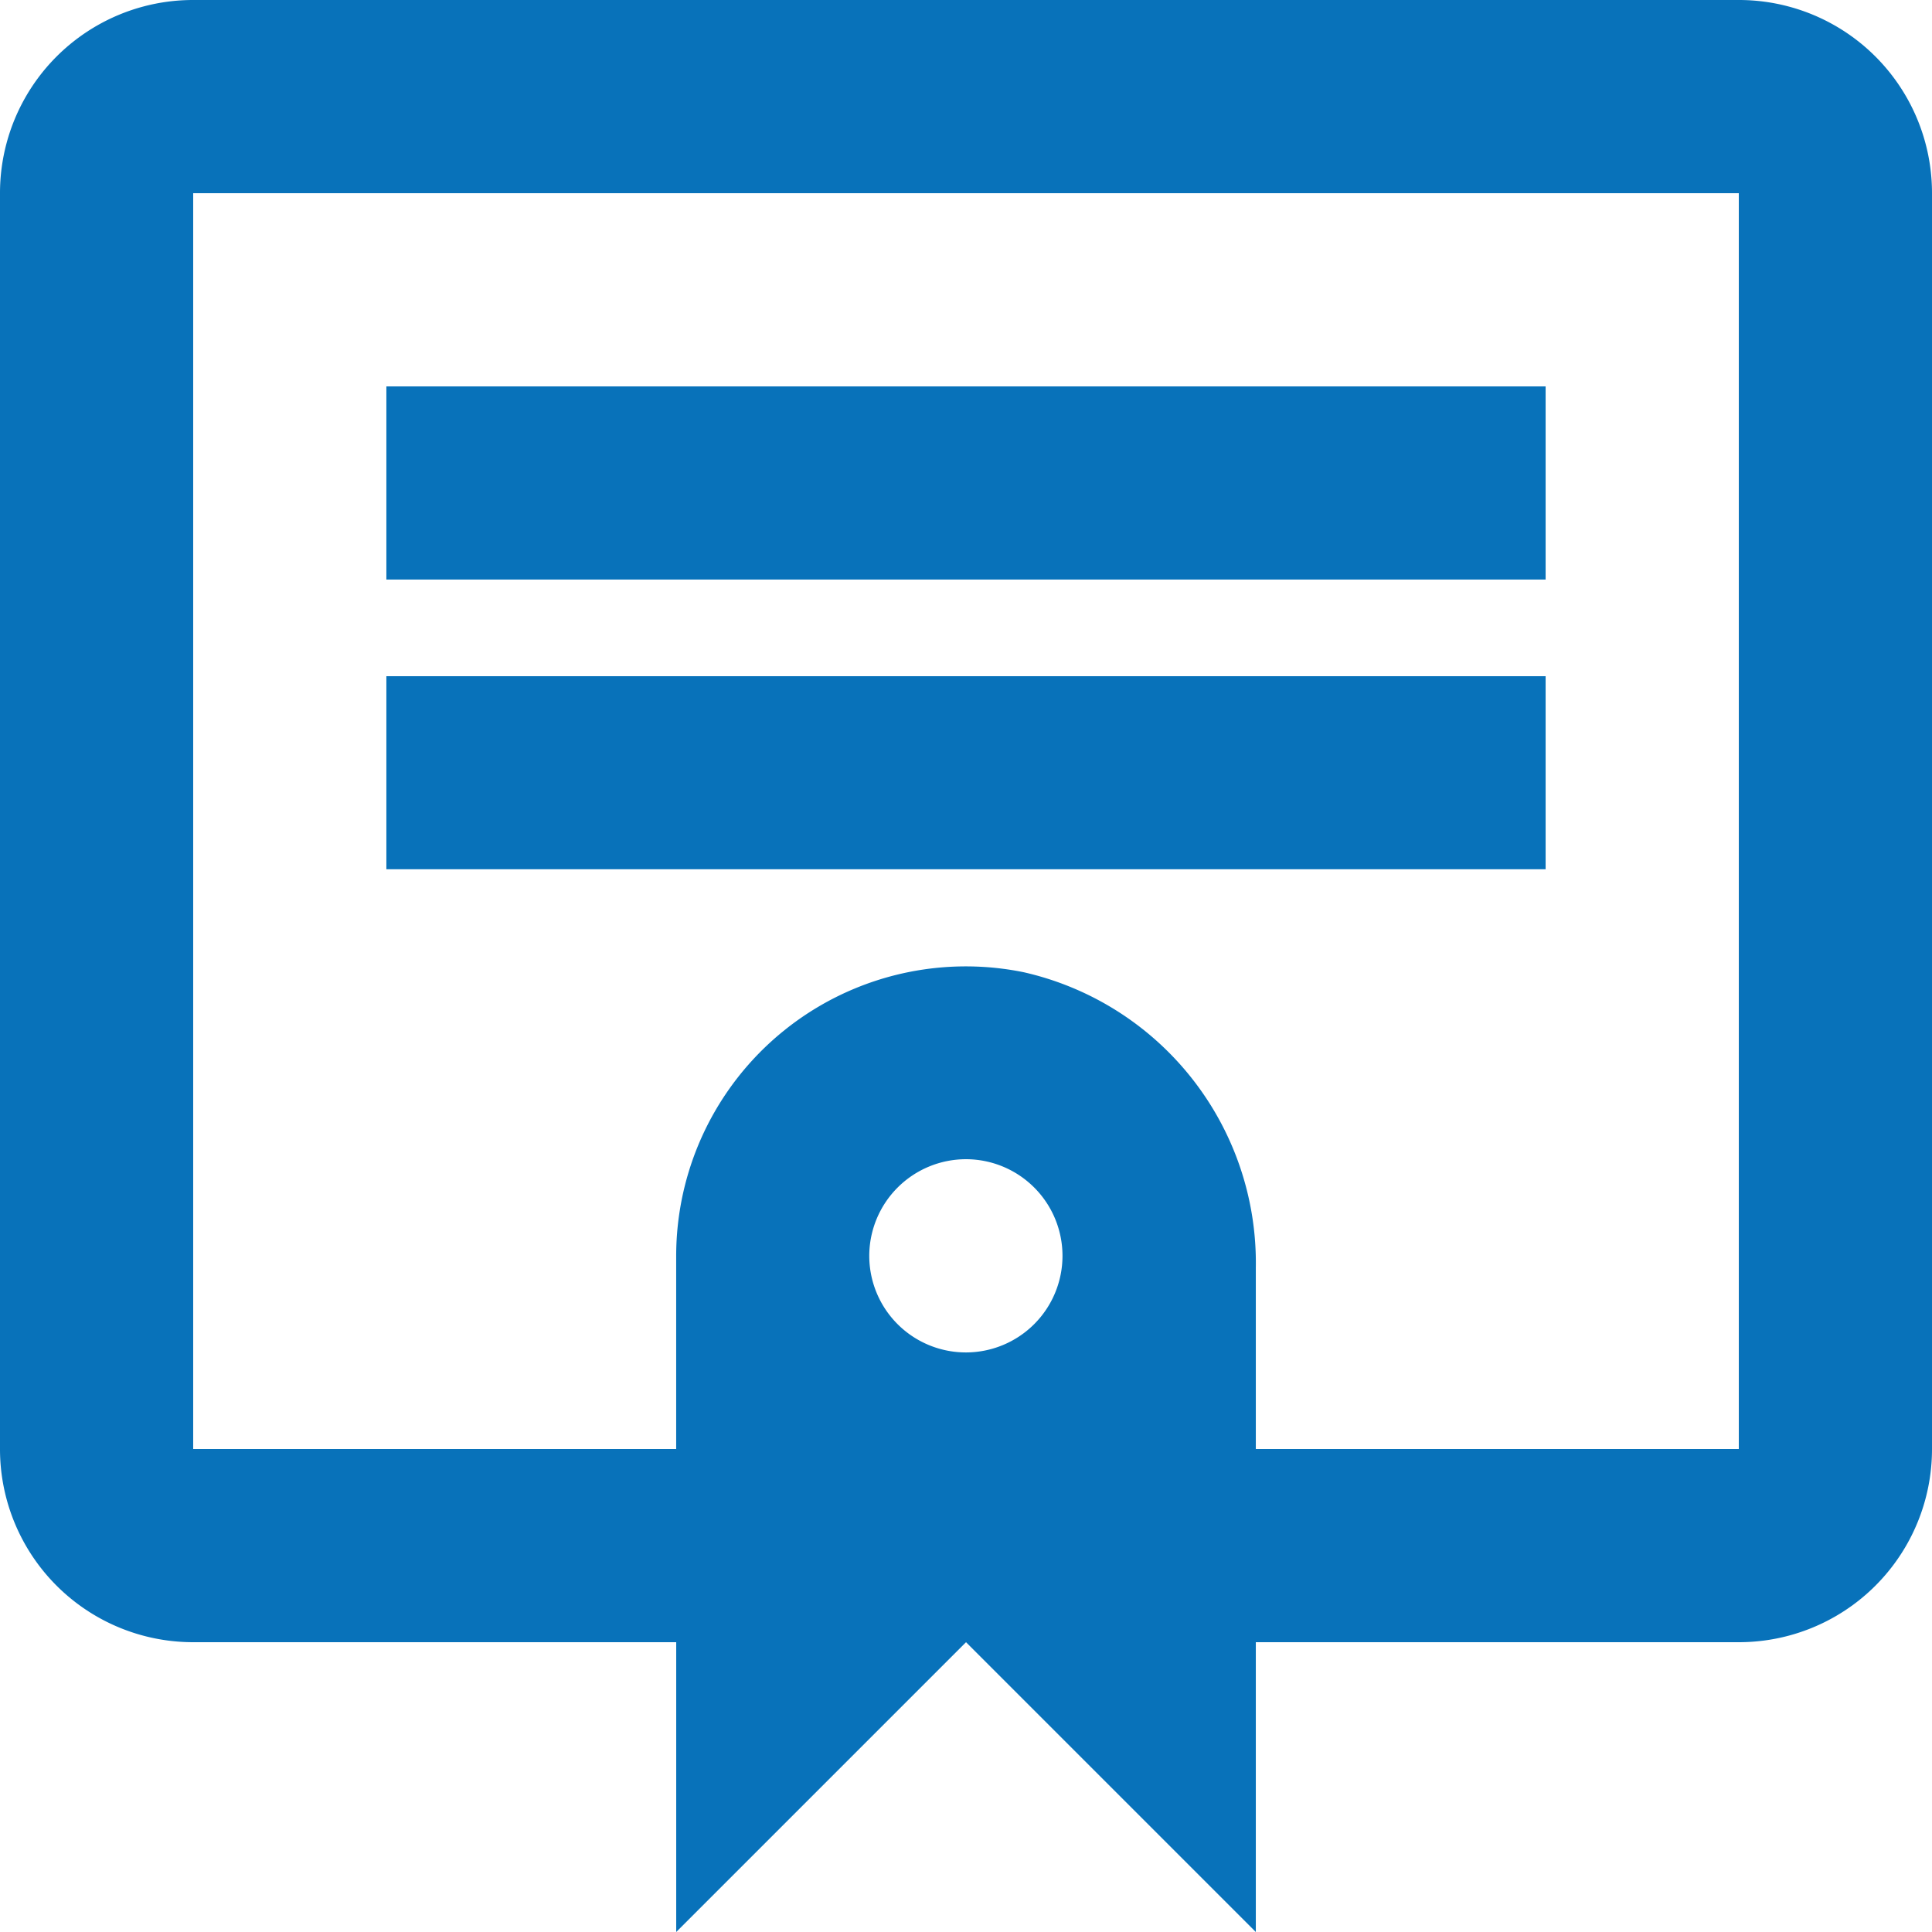 <svg id="icons8-education-2" xmlns="http://www.w3.org/2000/svg" width="54.453" height="54.453" viewBox="0 0 54.453 54.453">
  <path id="路径_59" data-name="路径 59" d="M7.445,2A5.442,5.442,0,0,0,2,7.445V42.84a5.442,5.442,0,0,0,5.445,5.445H21.059v8.168l8.168-8.168,8.168,8.168V48.285H51.008a5.442,5.442,0,0,0,5.445-5.445V7.445A5.442,5.442,0,0,0,51.008,2Zm0,5.445H51.008V42.84H37.395V37.735A8.4,8.4,0,0,0,30.843,29.4a8.164,8.164,0,0,0-9.785,8V42.84H7.445Zm5.445,5.445v5.445H45.563V12.891Zm0,8.168V26.5H45.563V21.059ZM29.227,34.672A2.723,2.723,0,1,1,26.5,37.395,2.728,2.728,0,0,1,29.227,34.672Z" transform="translate(-2 -2)" fill="#0872ba"/>
</svg>
